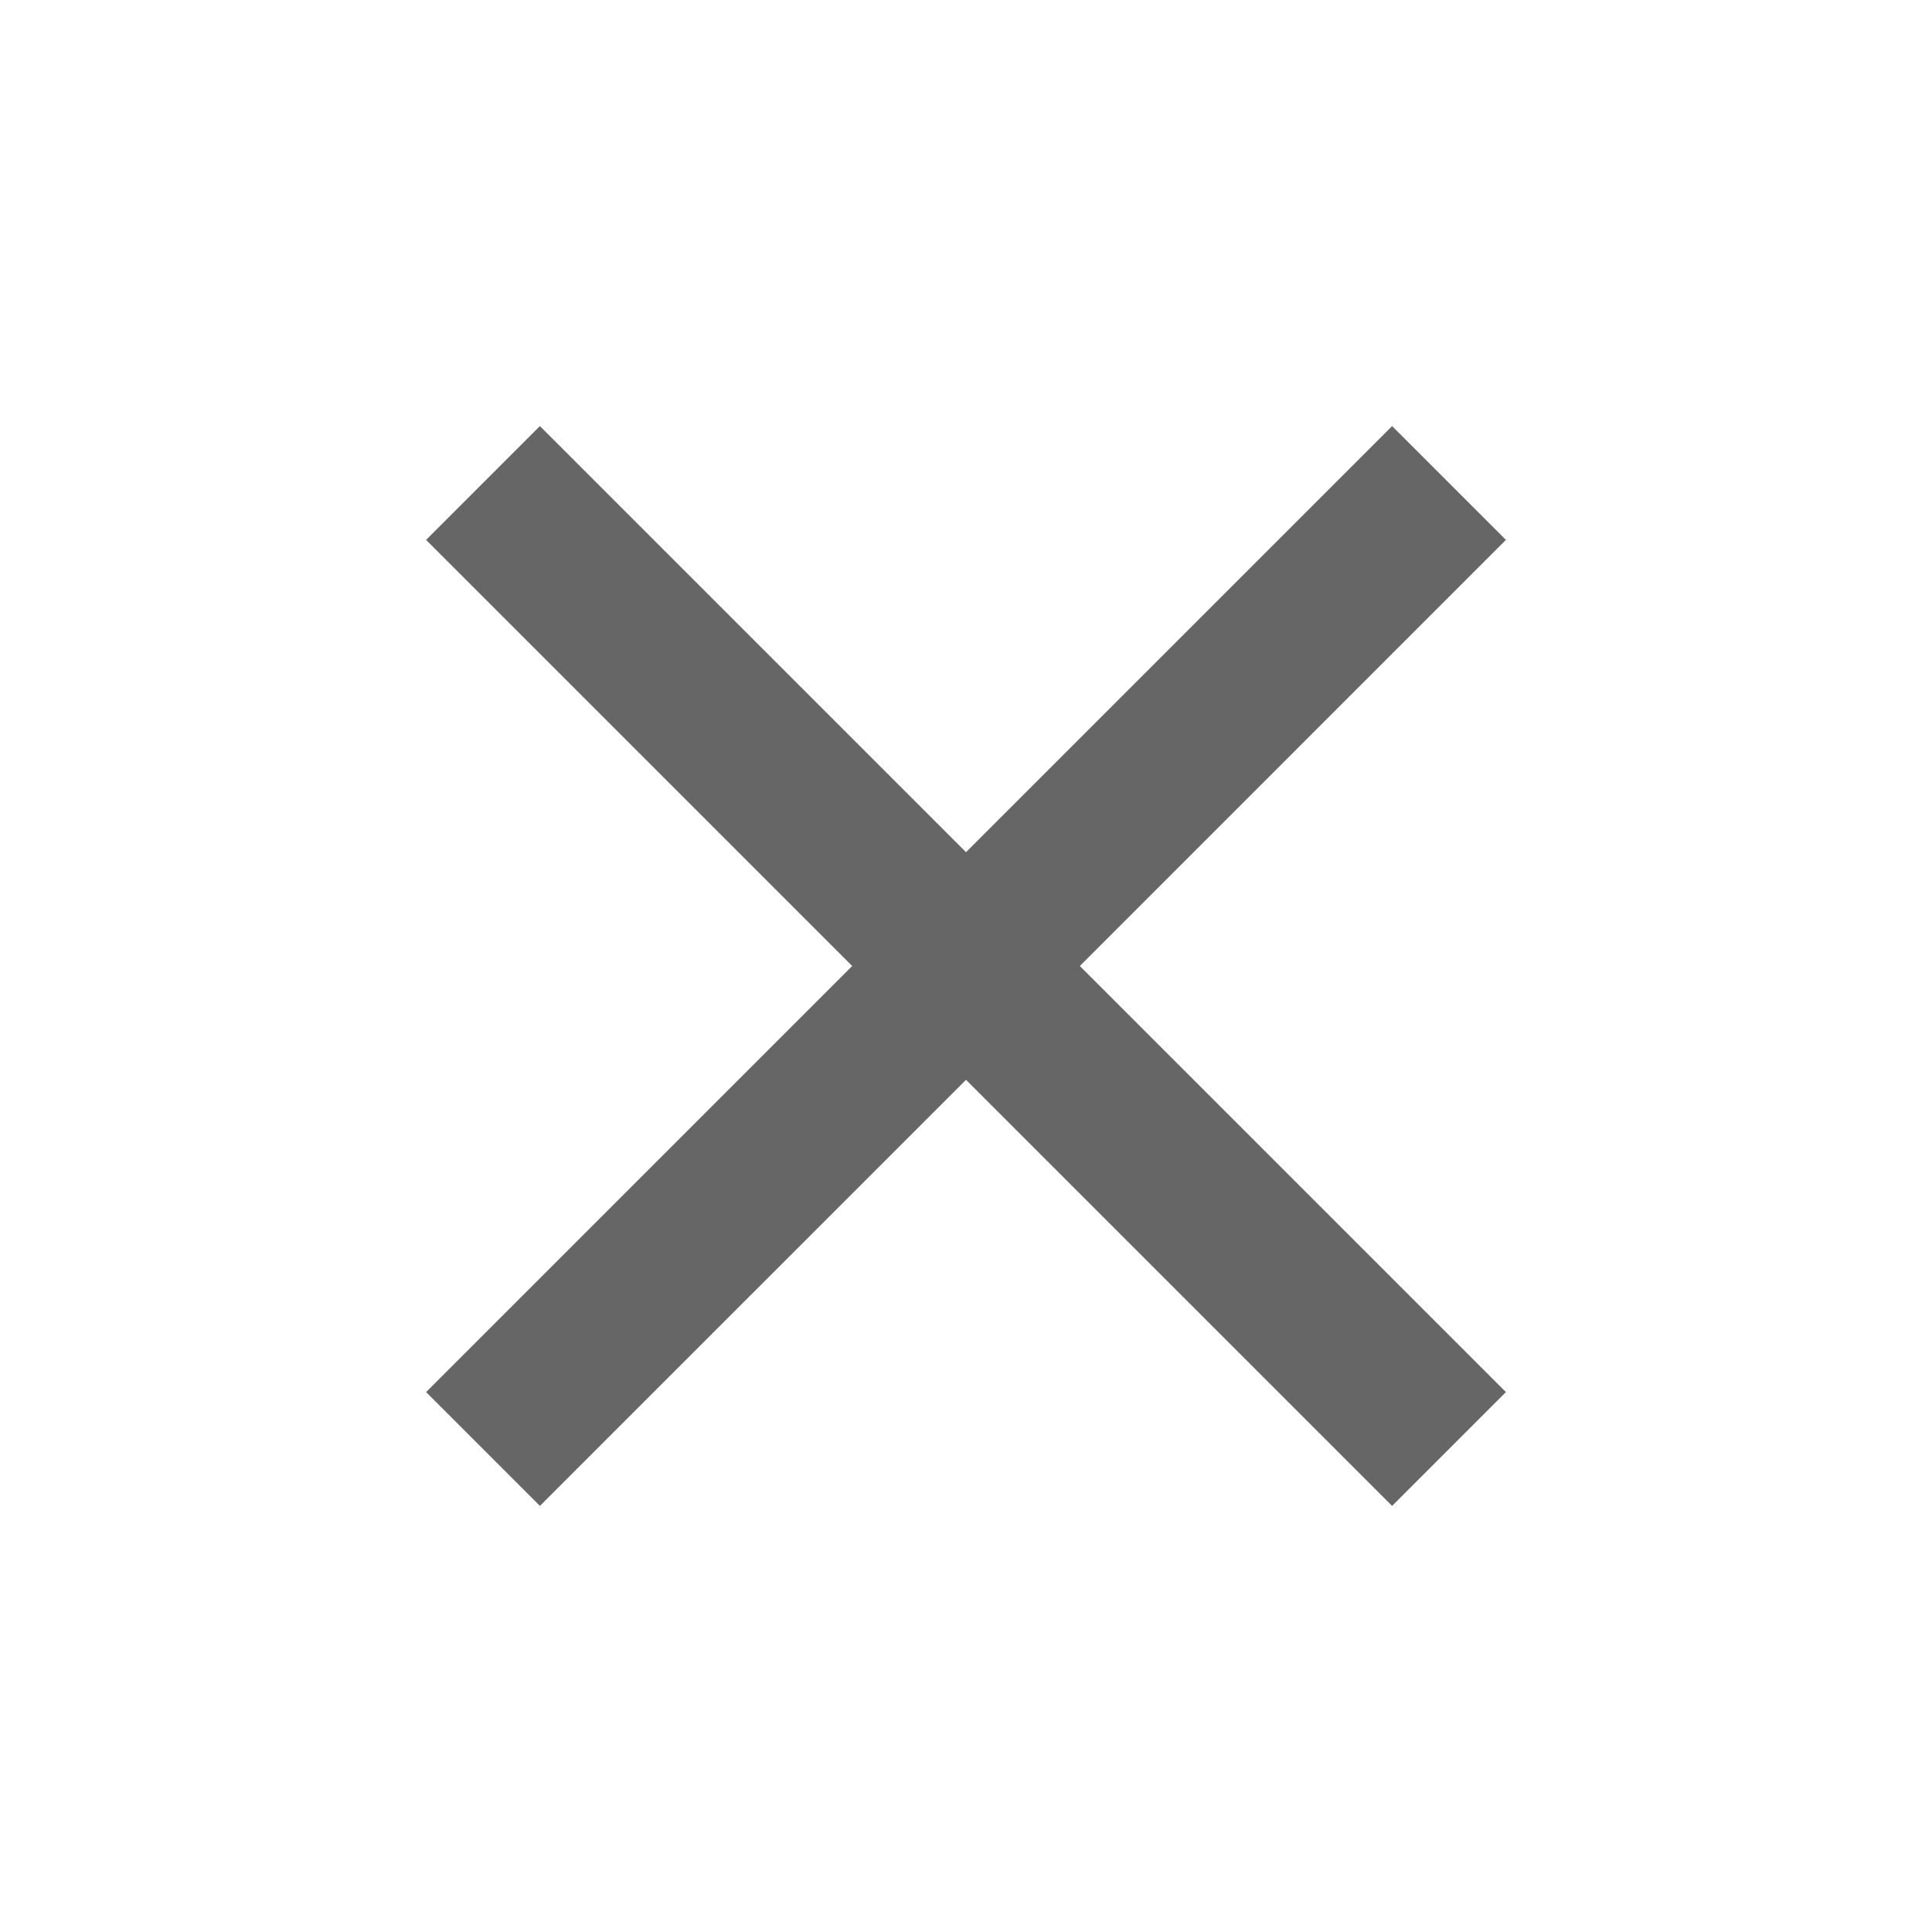 <svg width="24" height="24" viewBox="0 0 24 24" fill="none" xmlns="http://www.w3.org/2000/svg">
<path d="M12 13.414L6.707 18.707L5.293 17.293L10.586 12L5.293 6.707L6.707 5.293L12 10.586L17.293 5.293L18.707 6.707L13.414 12L18.707 17.293L17.293 18.707L12 13.414Z" fill="#666666"/>
</svg>
